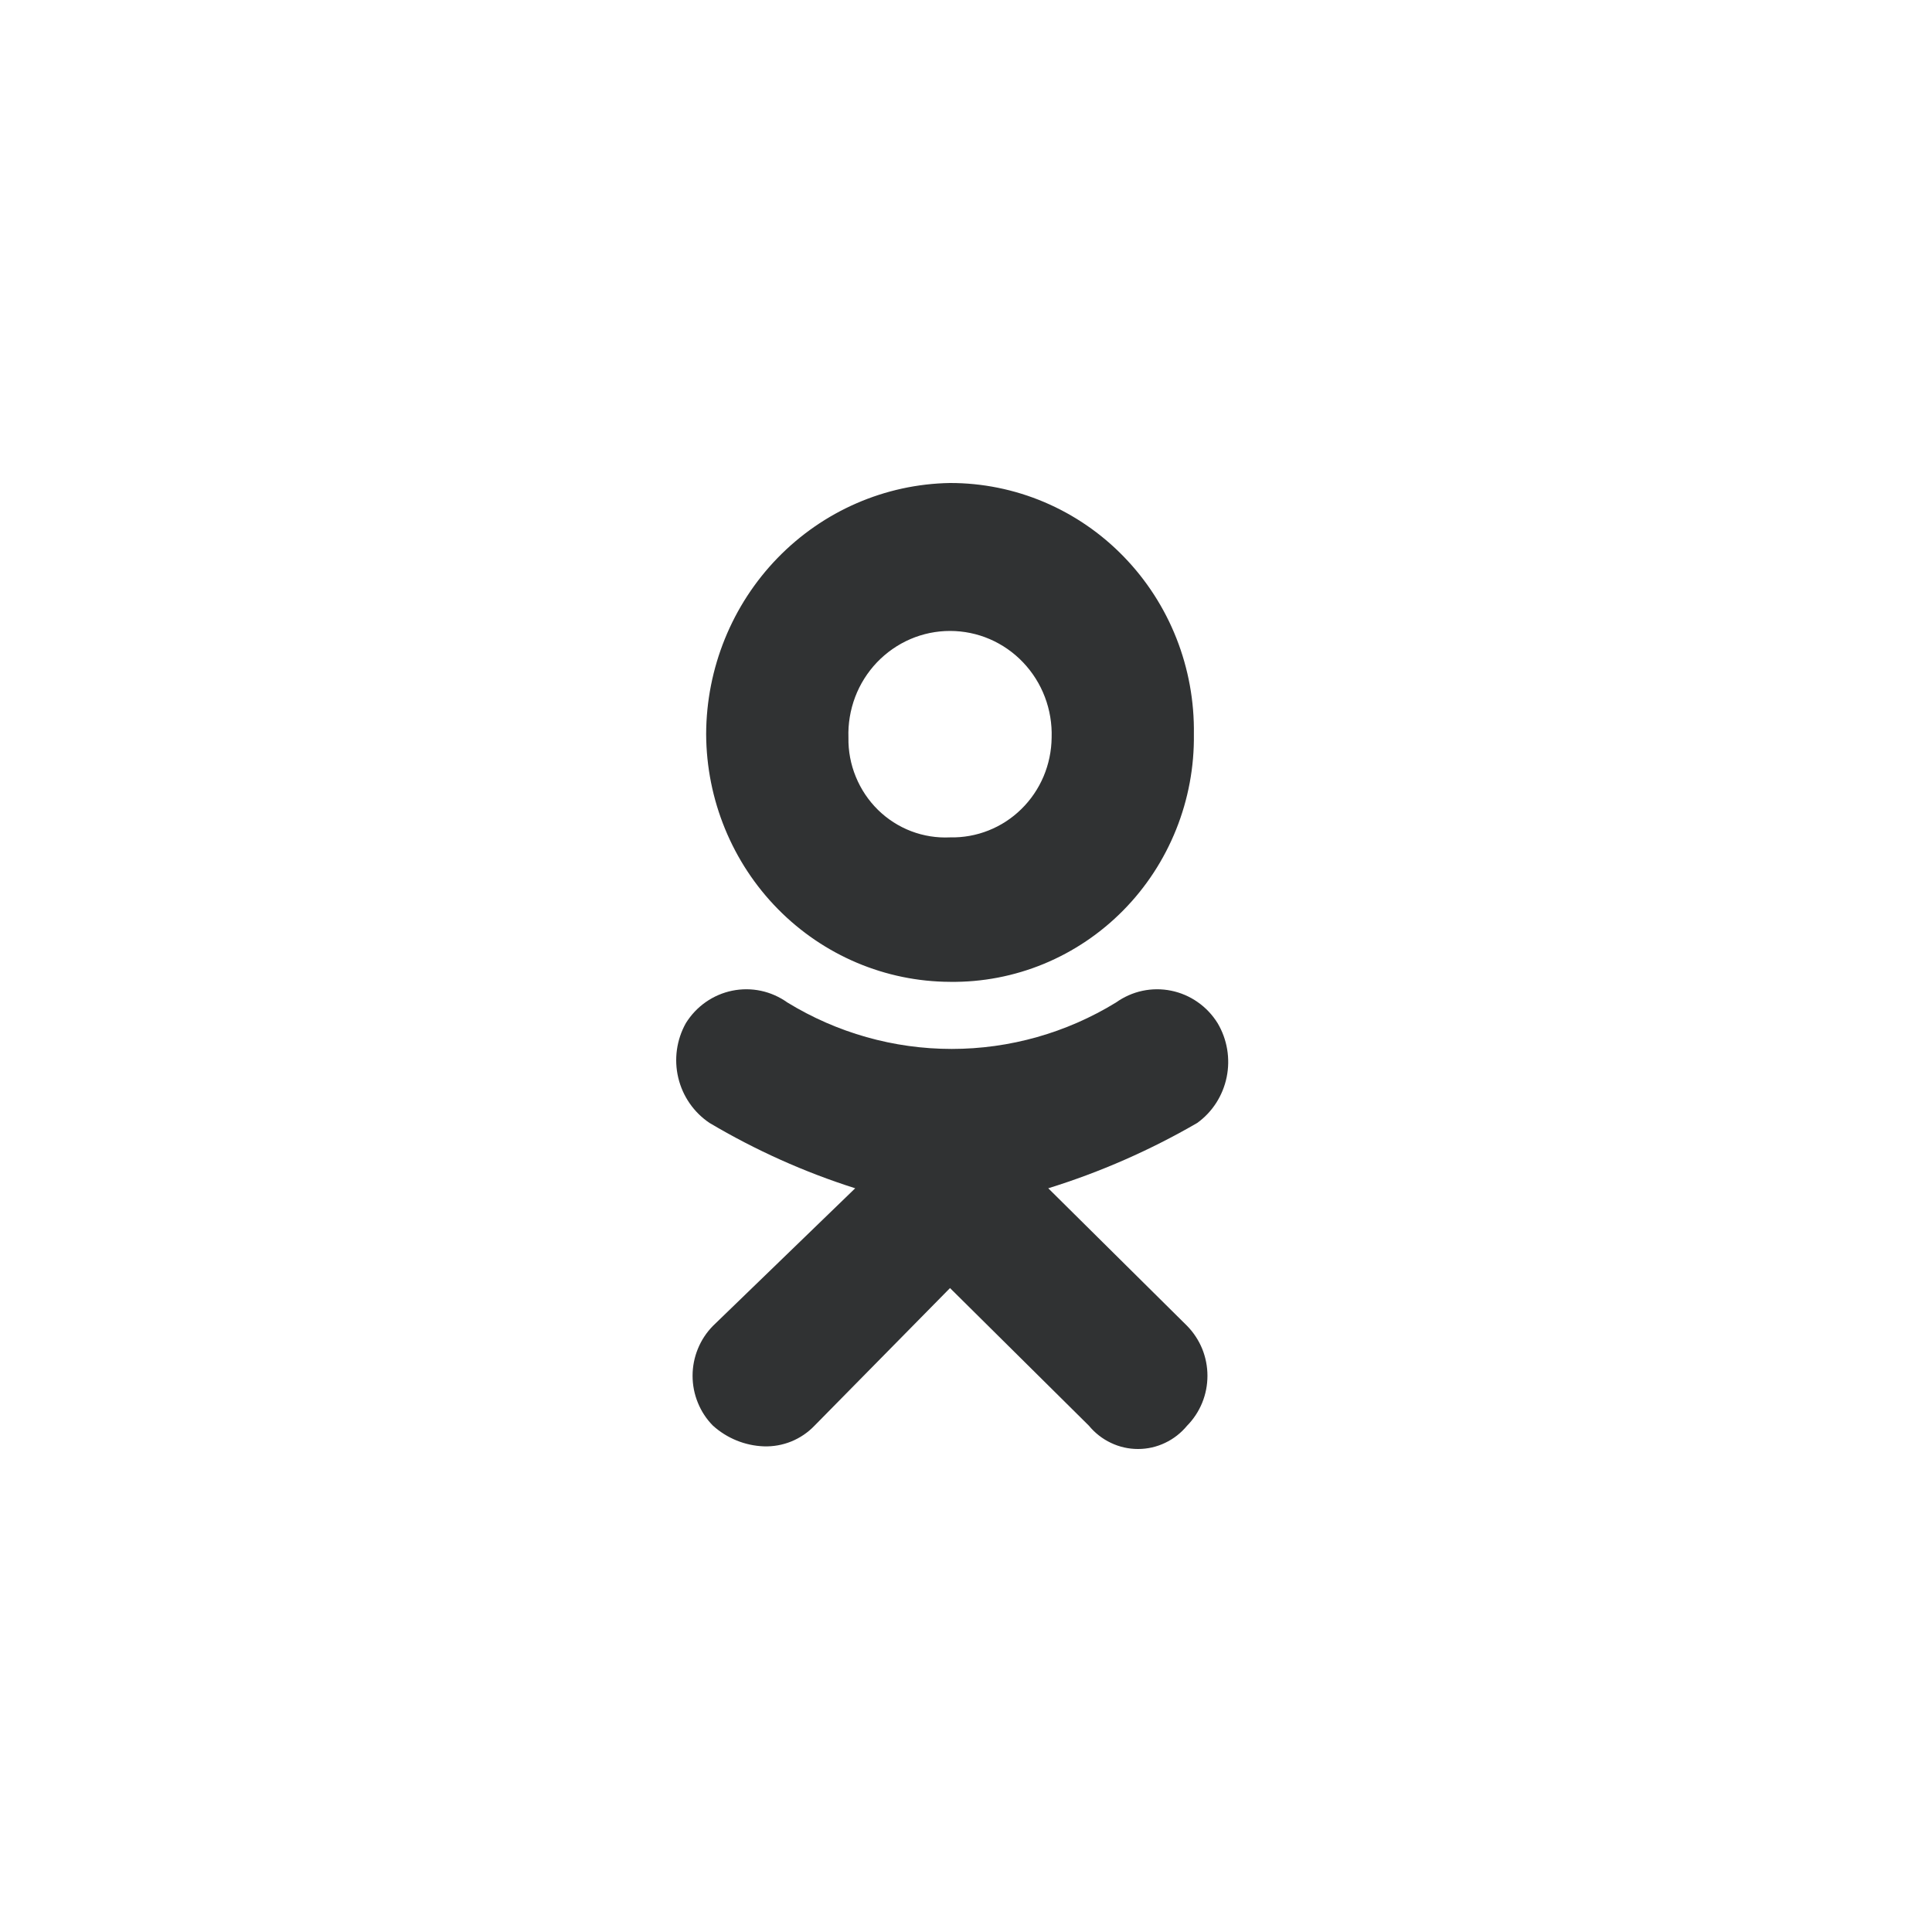 <svg width="40" height="40" viewBox="0 0 40 40" fill="none" xmlns="http://www.w3.org/2000/svg">
<path fill-rule="evenodd" clip-rule="evenodd" d="M19.669 20.328C18.332 20.323 17.051 19.781 16.105 18.82C15.16 17.86 14.626 16.558 14.62 15.2C14.624 13.834 15.155 12.524 16.099 11.552C17.043 10.58 18.325 10.022 19.669 10C20.338 9.999 21.001 10.133 21.619 10.395C22.236 10.657 22.797 11.041 23.266 11.525C23.736 12.009 24.107 12.583 24.356 13.214C24.605 13.845 24.728 14.52 24.718 15.2C24.727 15.876 24.602 16.547 24.351 17.173C24.1 17.799 23.729 18.368 23.258 18.846C22.788 19.323 22.228 19.701 21.611 19.956C20.995 20.21 20.335 20.337 19.669 20.328ZM19.669 13.063C19.387 13.063 19.108 13.12 18.848 13.232C18.588 13.344 18.353 13.508 18.156 13.714C17.96 13.92 17.806 14.164 17.705 14.431C17.604 14.699 17.556 14.985 17.566 15.271C17.561 15.55 17.613 15.826 17.719 16.083C17.824 16.34 17.98 16.573 18.177 16.767C18.374 16.96 18.608 17.111 18.865 17.209C19.122 17.307 19.395 17.35 19.669 17.337C19.941 17.343 20.212 17.295 20.466 17.194C20.719 17.094 20.951 16.943 21.146 16.751C21.342 16.559 21.498 16.329 21.606 16.075C21.713 15.821 21.77 15.548 21.773 15.271C21.782 14.985 21.735 14.699 21.633 14.431C21.532 14.164 21.378 13.92 21.182 13.714C20.986 13.508 20.751 13.344 20.491 13.232C20.231 13.12 19.951 13.063 19.669 13.063ZM21.703 24.602L24.578 27.451C24.711 27.587 24.817 27.748 24.89 27.925C24.962 28.103 24.999 28.293 24.999 28.484C24.999 28.676 24.962 28.866 24.89 29.043C24.817 29.221 24.711 29.382 24.578 29.517C24.453 29.668 24.298 29.79 24.122 29.873C23.947 29.957 23.755 30 23.561 30C23.367 30 23.175 29.957 23 29.873C22.824 29.79 22.669 29.668 22.544 29.517L19.669 26.668L16.864 29.517C16.728 29.659 16.564 29.77 16.383 29.844C16.202 29.917 16.007 29.952 15.812 29.945C15.424 29.93 15.052 29.779 14.761 29.517C14.627 29.382 14.521 29.221 14.449 29.043C14.376 28.866 14.339 28.676 14.339 28.484C14.339 28.293 14.376 28.103 14.449 27.925C14.521 27.748 14.627 27.587 14.761 27.451L17.706 24.602C16.654 24.268 15.642 23.814 14.69 23.249C14.366 23.032 14.134 22.698 14.043 22.315C13.951 21.931 14.008 21.526 14.2 21.183C14.307 21.011 14.447 20.862 14.612 20.747C14.778 20.631 14.964 20.551 15.161 20.511C15.358 20.471 15.561 20.472 15.757 20.514C15.953 20.556 16.139 20.639 16.303 20.756C17.33 21.385 18.506 21.717 19.704 21.717C20.903 21.717 22.079 21.385 23.105 20.756C23.269 20.639 23.455 20.556 23.651 20.514C23.848 20.472 24.051 20.471 24.247 20.511C24.444 20.551 24.631 20.631 24.796 20.747C24.962 20.862 25.102 21.011 25.209 21.183C25.408 21.518 25.475 21.917 25.397 22.3C25.319 22.683 25.102 23.022 24.788 23.249C23.812 23.815 22.777 24.269 21.703 24.602Z" fill="#303233"/>
</svg>
